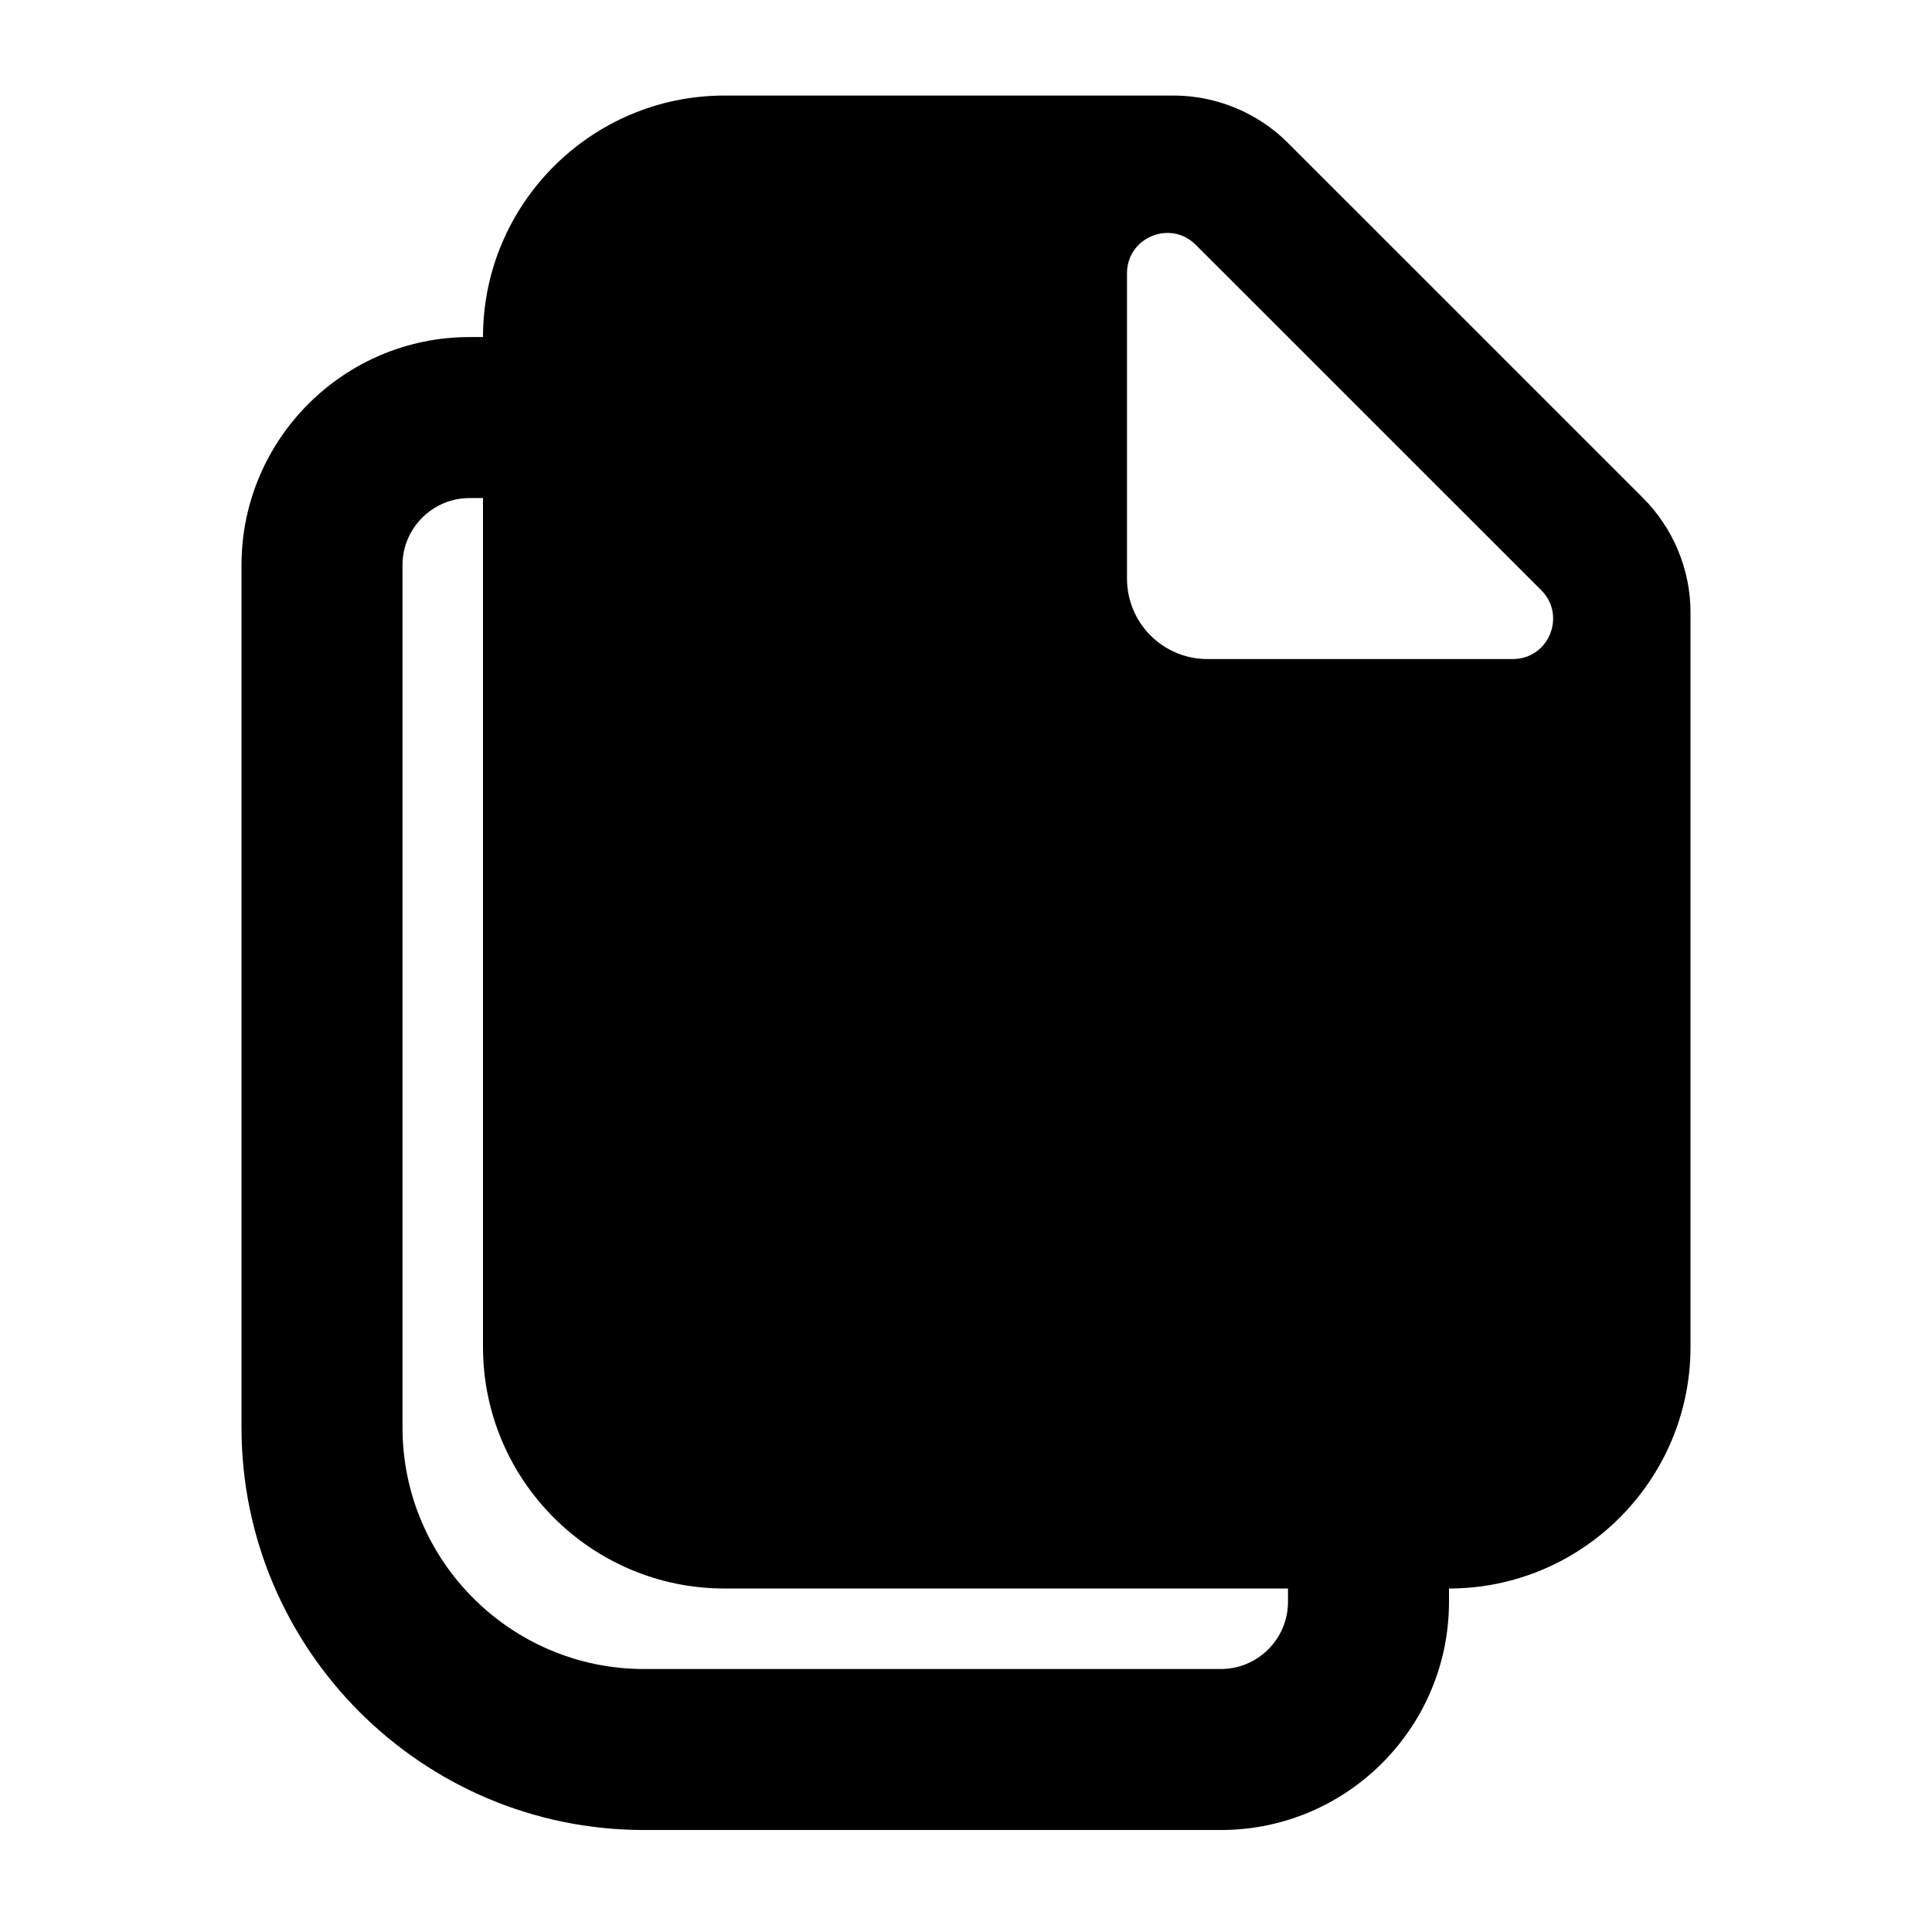 <svg width="24" height="24" viewBox="0 0 24 24" fill="none" xmlns="http://www.w3.org/2000/svg">
<path fill-rule="evenodd" clip-rule="evenodd" d="M18.793 8.187H15C14.447 8.187 14 7.74 14 7.187V3.395C14 2.949 14.539 2.726 14.854 3.041L19.147 7.333C19.461 7.649 19.238 8.187 18.793 8.187ZM16 19.898C16 20.358 15.626 20.733 15.167 20.733H8C6.346 20.733 5 19.387 5 17.733V7.02C5 6.561 5.374 6.187 5.833 6.187H6V16.733C6 18.387 7.346 19.733 9 19.733H16V19.898ZM20.406 6.182L16.004 1.78C15.63 1.403 15.111 1.187 14.582 1.187H9C7.346 1.187 6 2.533 6 4.187H5.833C4.271 4.187 3 5.458 3 7.02V17.733C3 20.489 5.243 22.733 8 22.733H15.167C16.73 22.733 18 21.462 18 19.898V19.733C19.654 19.733 21 18.387 21 16.733V7.605C21 7.075 20.784 6.557 20.406 6.182Z" fill="black"/>
</svg>
